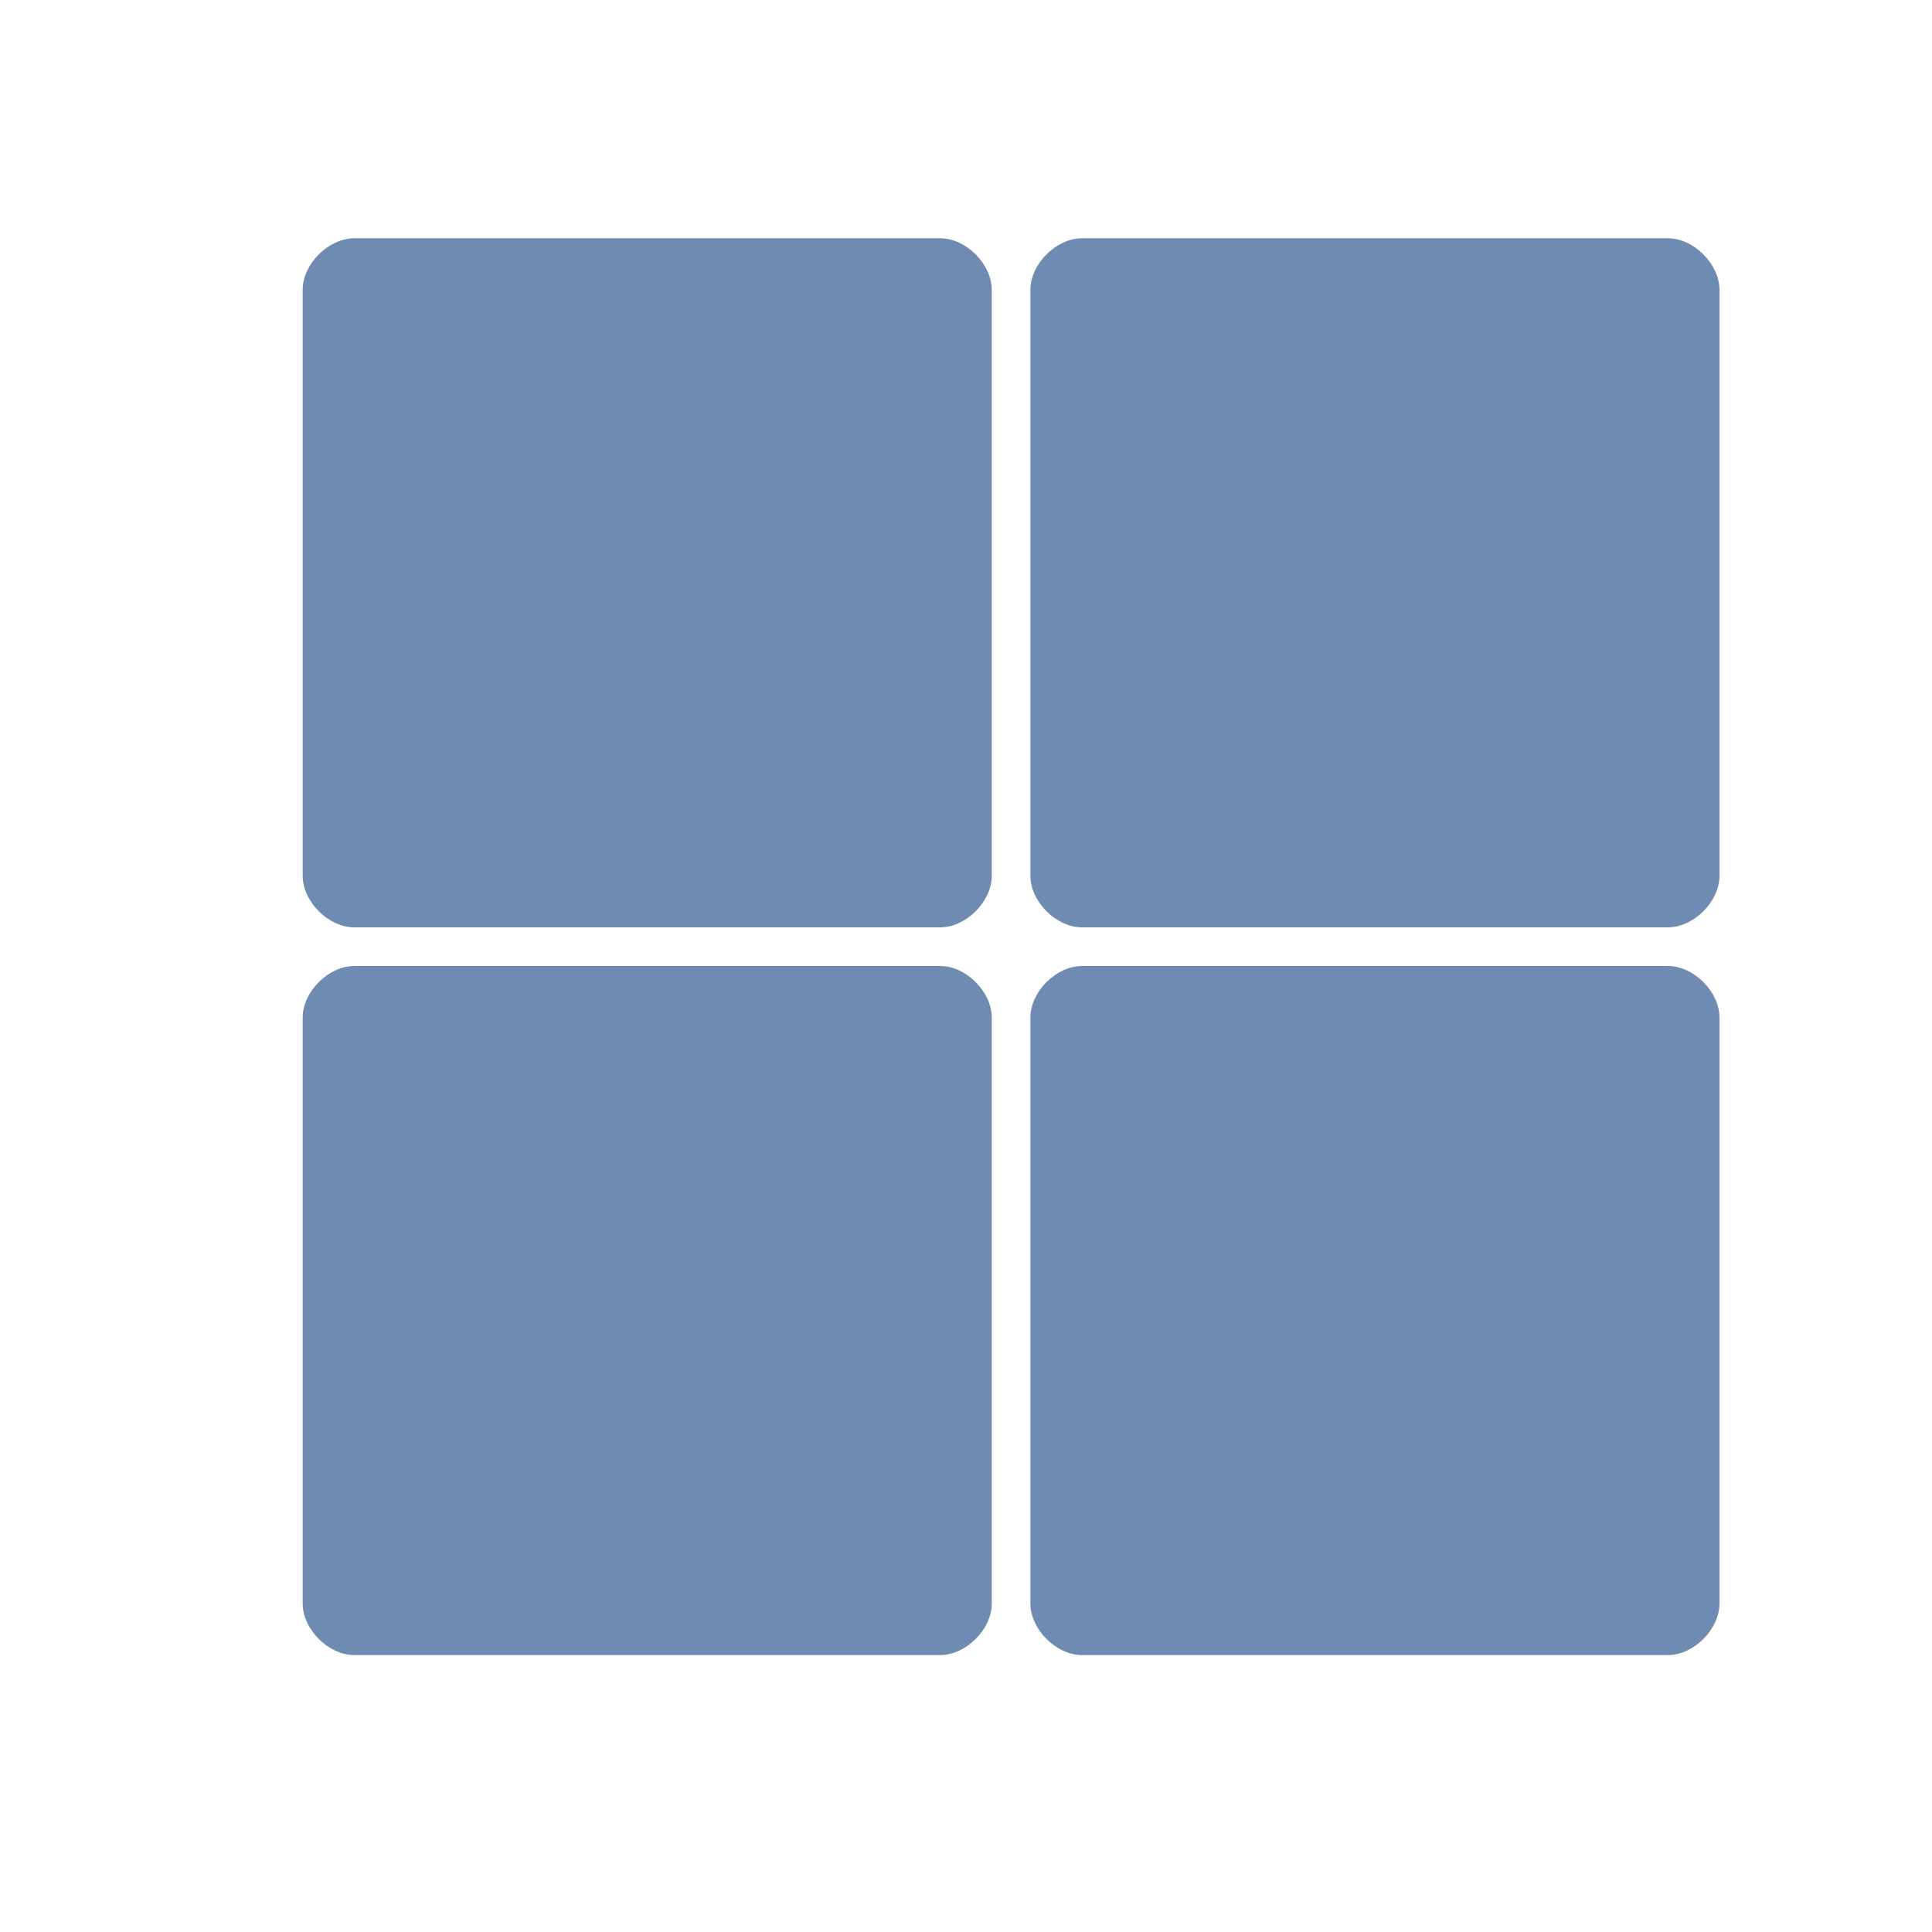 <?xml version="1.0" standalone="no"?><!DOCTYPE svg PUBLIC "-//W3C//DTD SVG 1.1//EN" "http://www.w3.org/Graphics/SVG/1.1/DTD/svg11.dtd"><svg t="1570673368268" class="icon" viewBox="0 0 1024 1024" version="1.1" xmlns="http://www.w3.org/2000/svg" p-id="884" xmlns:xlink="http://www.w3.org/1999/xlink" width="200" height="200"><defs><style type="text/css"></style></defs><path d="M884.053 877.227h-310.613c-13.653 0-27.307-13.653-27.307-27.307v-310.613c0-13.653 13.653-27.307 27.307-27.307h310.613c13.653 0 27.307 13.653 27.307 27.307v310.613c0 13.653-13.653 27.307-27.307 27.307zM884.053 491.52h-310.613c-13.653 0-27.307-13.653-27.307-27.307V153.6c0-13.653 13.653-27.307 27.307-27.307h310.613c13.653 0 27.307 13.653 27.307 27.307v310.613c0 13.653-13.653 27.307-27.307 27.307zM498.347 877.227H187.733c-13.653 0-27.307-13.653-27.307-27.307v-310.613c0-13.653 13.653-27.307 27.307-27.307h310.613c13.653 0 27.307 13.653 27.307 27.307v310.613c0 13.653-13.653 27.307-27.307 27.307zM498.347 491.52H187.733c-13.653 0-27.307-13.653-27.307-27.307V153.6c0-13.653 13.653-27.307 27.307-27.307h310.613c13.653 0 27.307 13.653 27.307 27.307v310.613c0 13.653-13.653 27.307-27.307 27.307z" fill="#708BB1" p-id="885"></path></svg>
